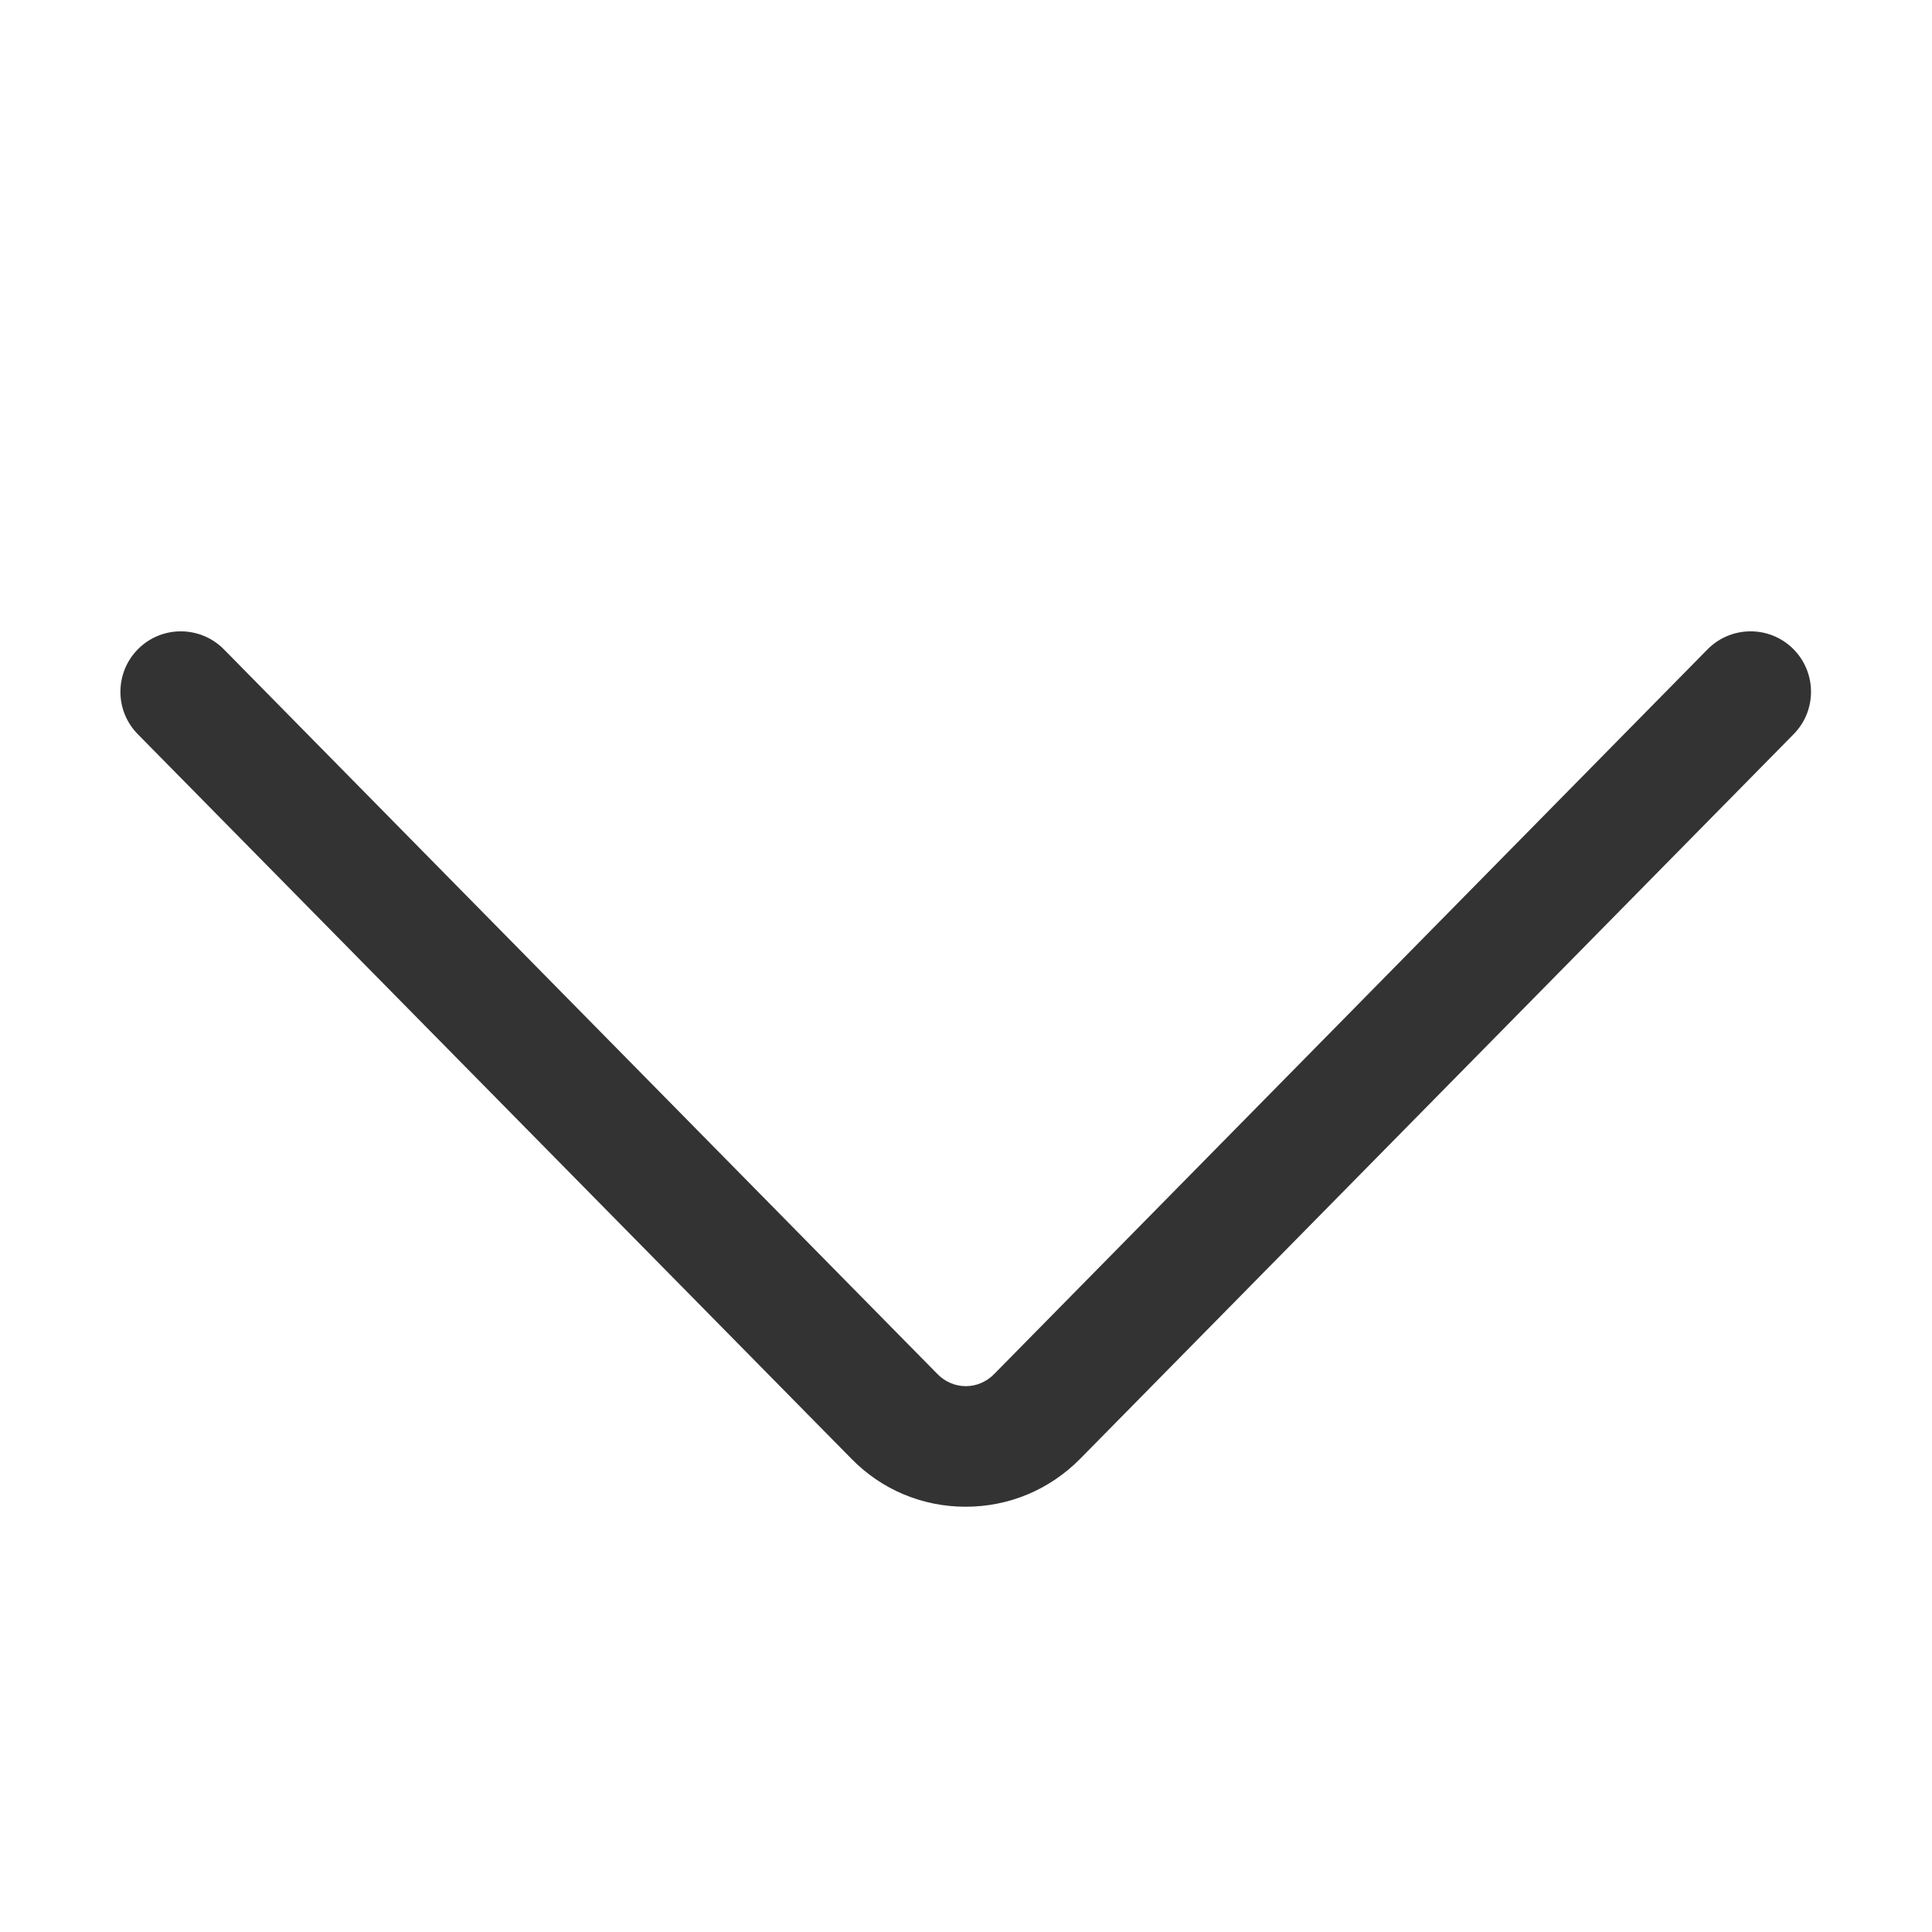 <?xml version="1.0" standalone="no"?><!DOCTYPE svg PUBLIC "-//W3C//DTD SVG 1.1//EN" "http://www.w3.org/Graphics/SVG/1.1/DTD/svg11.dtd"><svg t="1546847053082" class="icon" style="" viewBox="0 0 1024 1024" version="1.1" xmlns="http://www.w3.org/2000/svg" p-id="12970" xmlns:xlink="http://www.w3.org/1999/xlink" width="200" height="200"><defs><style type="text/css"></style></defs><path d="M511.8 798.6c-22.9 0-44.5-9-60.6-25.5L73 389.1c-12.4-12.6-12.2-32.9 0.4-45.3 12.6-12.4 32.9-12.2 45.3 0.4l378.2 384.1c4 4.1 9.4 6.4 15 6.4s11-2.3 15-6.4L905 344.2c12.4-12.6 32.7-12.8 45.3-0.4s12.8 32.7 0.4 45.3L572.5 773.2c-16.2 16.4-37.7 25.4-60.7 25.4z" p-id="12971" fill="#333333"></path></svg>
